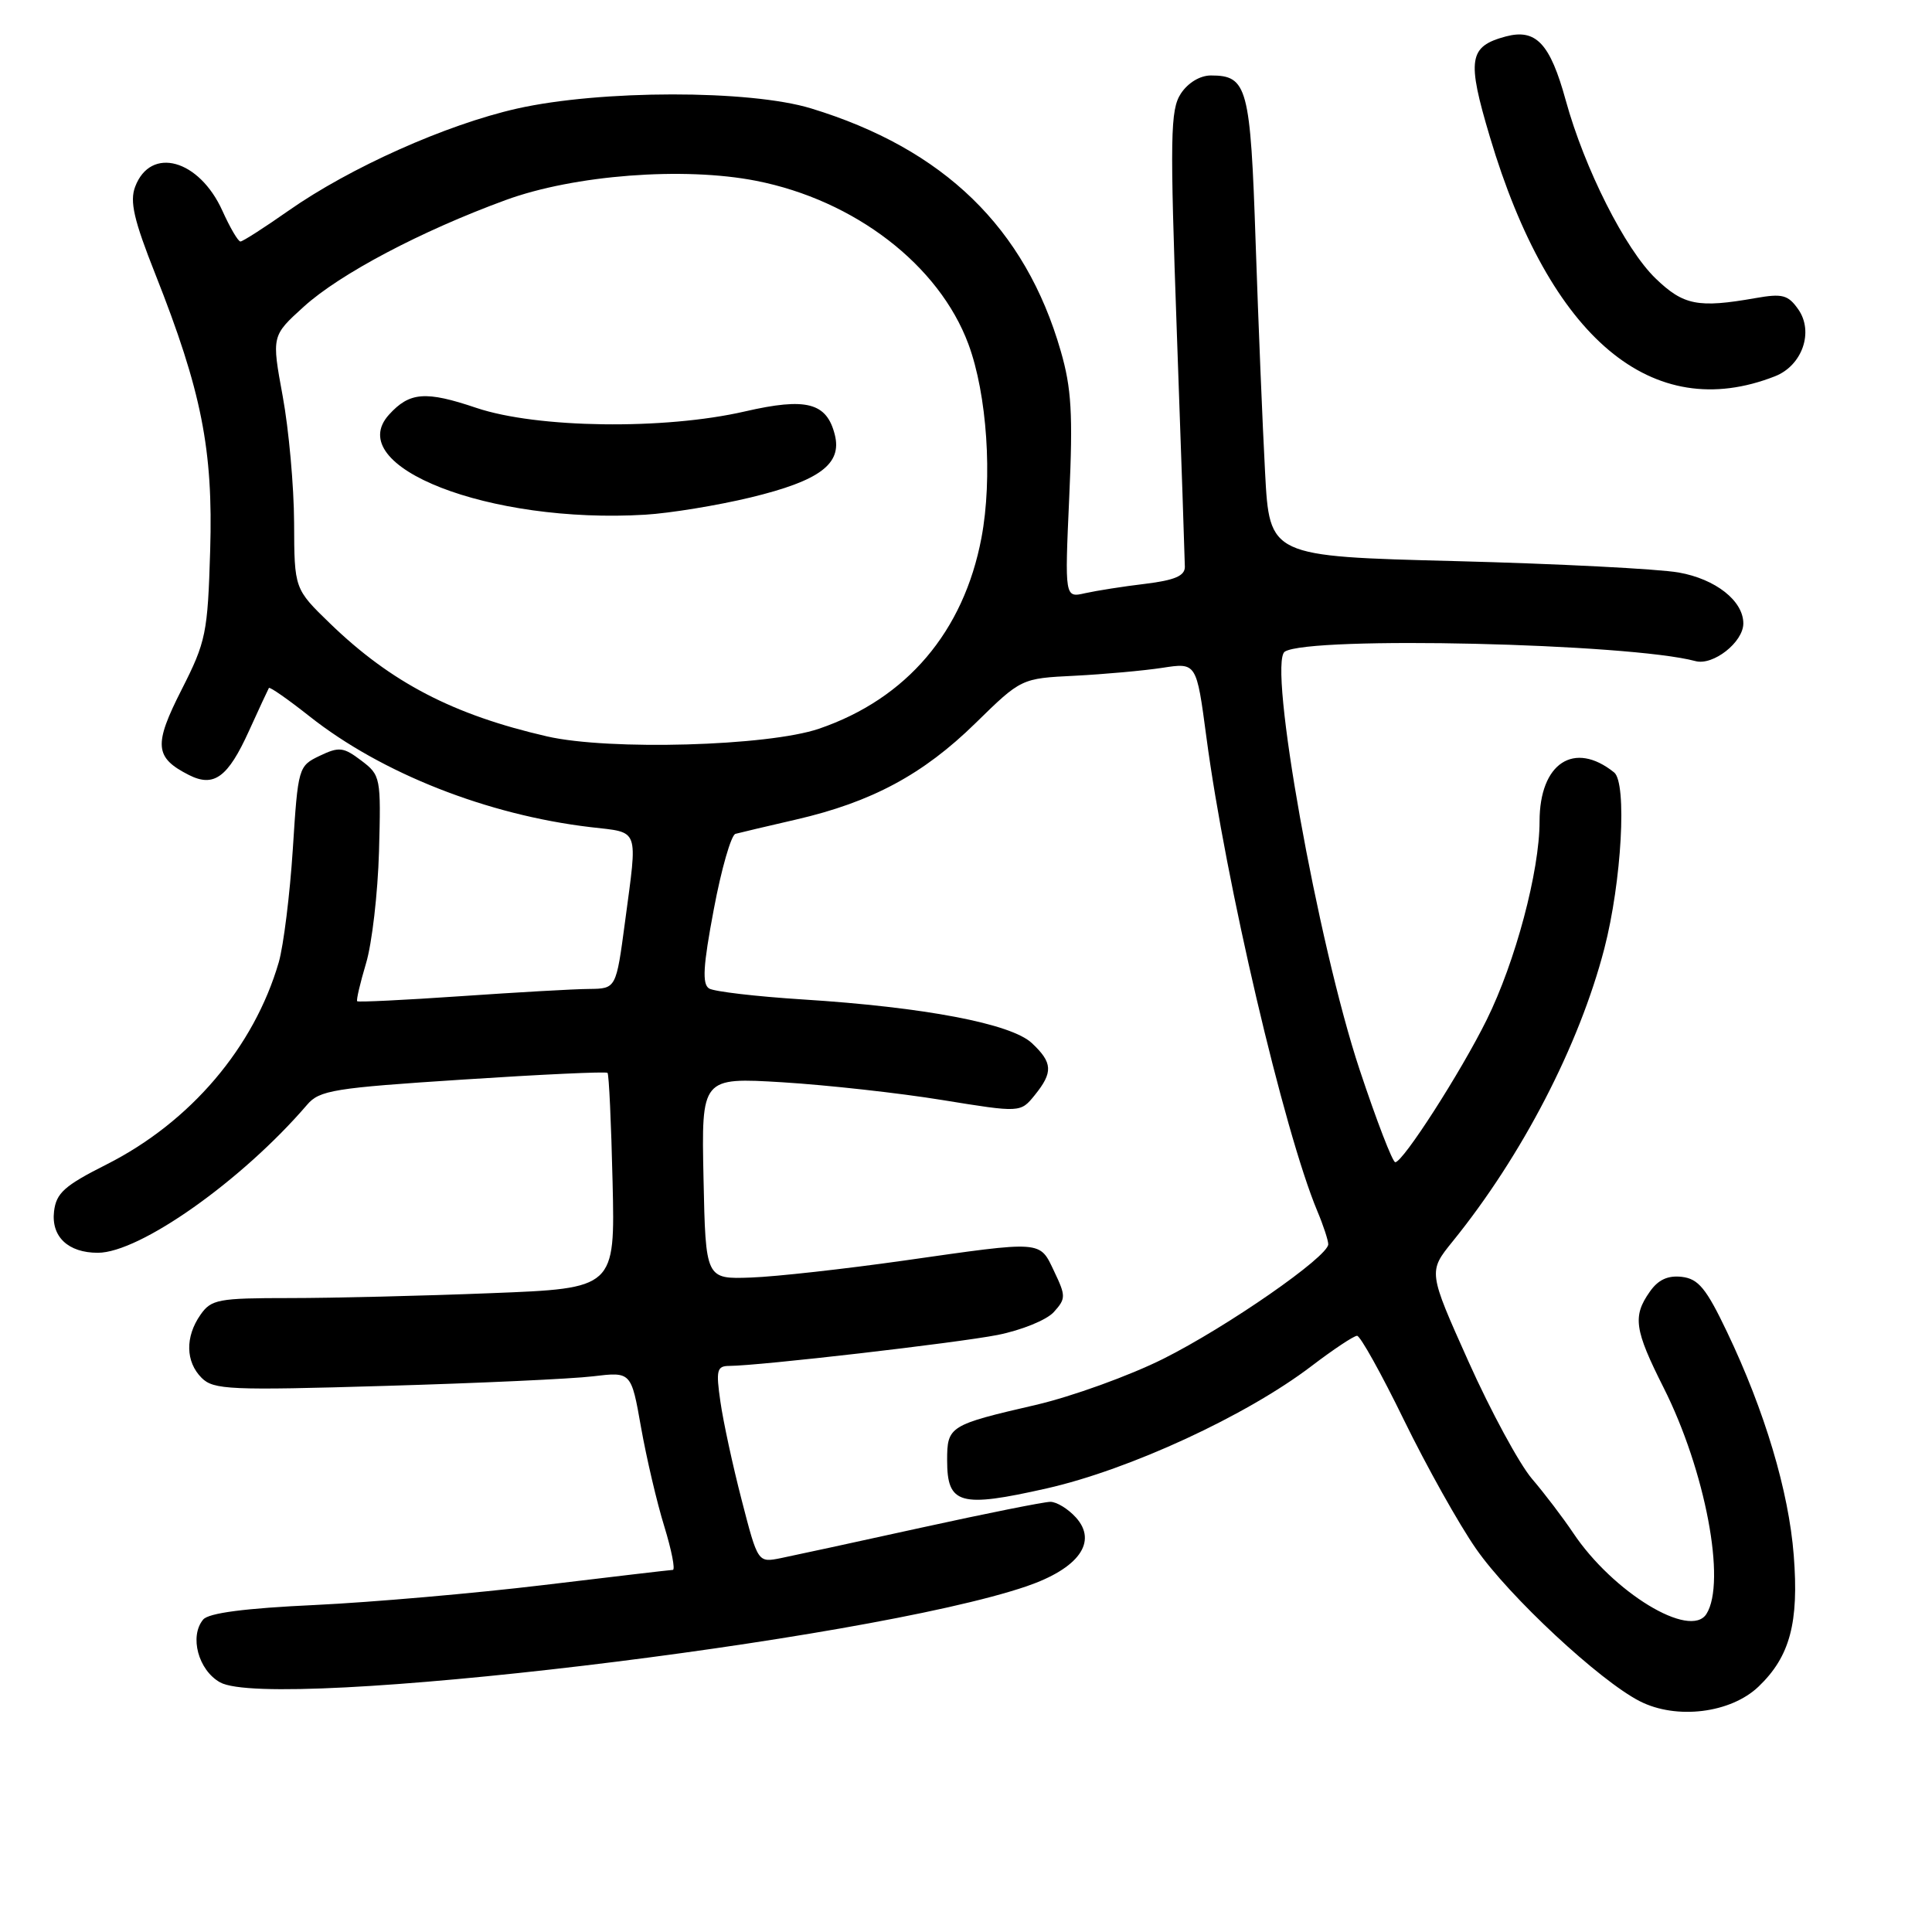 <?xml version="1.0" encoding="UTF-8" standalone="no"?>
<!DOCTYPE svg PUBLIC "-//W3C//DTD SVG 1.1//EN" "http://www.w3.org/Graphics/SVG/1.1/DTD/svg11.dtd" >
<svg xmlns="http://www.w3.org/2000/svg" xmlns:xlink="http://www.w3.org/1999/xlink" version="1.1" viewBox="0 0 256 256">
 <g >
 <path fill="currentColor"
d=" M 233.02 223.48 C 237.18 219.50 238.38 215.02 237.68 206.08 C 237.02 197.61 233.84 186.96 228.84 176.49 C 226.08 170.70 225.04 169.45 222.85 169.19 C 220.99 168.98 219.71 169.57 218.60 171.17 C 216.31 174.42 216.57 176.20 220.43 183.86 C 225.97 194.85 228.77 209.66 226.11 213.86 C 223.96 217.24 213.71 211.00 208.44 203.10 C 207.11 201.12 204.66 197.89 202.98 195.93 C 201.31 193.96 197.53 186.99 194.59 180.43 C 189.24 168.50 189.24 168.50 192.48 164.50 C 201.68 153.14 209.25 138.53 212.58 125.70 C 214.88 116.82 215.61 103.74 213.88 102.35 C 208.59 98.10 204.00 101.11 204.00 108.84 C 204.00 115.43 200.80 127.45 196.99 135.14 C 193.56 142.08 185.90 154.00 184.88 154.00 C 184.52 154.00 182.40 148.49 180.16 141.75 C 174.61 125.04 167.94 87.77 170.25 86.34 C 173.62 84.26 215.89 85.24 224.66 87.60 C 227.00 88.23 231.00 85.09 231.00 82.61 C 231.00 79.62 227.34 76.73 222.44 75.86 C 219.72 75.38 206.41 74.70 192.86 74.35 C 168.22 73.72 168.22 73.72 167.63 62.61 C 167.30 56.50 166.74 42.81 166.38 32.19 C 165.69 11.52 165.29 10.00 160.45 10.00 C 159.01 10.00 157.41 10.97 156.47 12.40 C 155.07 14.55 155.01 17.98 155.94 44.15 C 156.52 60.29 156.99 74.22 157.00 75.11 C 157.00 76.31 155.65 76.88 151.75 77.36 C 148.86 77.70 145.28 78.27 143.79 78.60 C 141.08 79.22 141.08 79.22 141.68 65.86 C 142.18 54.86 141.98 51.43 140.55 46.50 C 135.85 30.19 125.07 19.73 107.46 14.36 C 99.32 11.88 79.57 11.90 68.50 14.39 C 59.12 16.51 46.38 22.20 38.21 27.93 C 35.02 30.17 32.16 32.00 31.86 32.00 C 31.55 32.00 30.48 30.17 29.47 27.93 C 26.39 21.11 19.96 19.33 17.91 24.74 C 17.17 26.69 17.73 29.14 20.59 36.35 C 26.71 51.81 28.25 59.57 27.85 72.92 C 27.52 83.92 27.30 85.01 24.06 91.39 C 20.34 98.71 20.48 100.38 25.03 102.69 C 28.35 104.37 30.20 103.01 33.00 96.83 C 34.33 93.90 35.52 91.35 35.63 91.16 C 35.75 90.98 38.17 92.67 41.03 94.93 C 50.57 102.47 64.58 107.99 78.25 109.60 C 84.81 110.37 84.50 109.51 82.82 122.14 C 81.64 131.00 81.64 131.00 78.07 131.04 C 76.11 131.05 68.45 131.49 61.05 132.00 C 53.65 132.51 47.48 132.81 47.33 132.67 C 47.19 132.52 47.72 130.27 48.50 127.65 C 49.29 125.04 50.06 118.37 50.22 112.83 C 50.49 102.98 50.44 102.72 47.86 100.77 C 45.51 98.99 44.93 98.92 42.36 100.15 C 39.54 101.50 39.49 101.68 38.80 112.51 C 38.41 118.55 37.57 125.30 36.94 127.50 C 33.66 138.77 25.24 148.67 14.15 154.28 C 8.53 157.11 7.45 158.08 7.16 160.52 C 6.77 163.87 9.03 166.00 12.96 166.00 C 18.53 166.00 32.09 156.41 40.69 146.39 C 42.33 144.46 44.23 144.16 61.33 143.05 C 71.68 142.37 80.31 141.97 80.50 142.16 C 80.69 142.35 80.99 148.85 81.17 156.61 C 81.50 170.71 81.50 170.71 65.09 171.35 C 56.06 171.71 44.05 172.00 38.40 172.00 C 28.90 172.00 27.99 172.17 26.56 174.22 C 24.52 177.14 24.58 180.44 26.72 182.58 C 28.30 184.15 30.45 184.25 50.97 183.64 C 63.36 183.28 75.78 182.71 78.57 182.37 C 83.64 181.76 83.64 181.76 84.94 189.13 C 85.66 193.18 87.04 199.09 88.02 202.25 C 88.99 205.41 89.50 208.01 89.15 208.02 C 88.79 208.03 81.08 208.94 72.00 210.03 C 62.92 211.12 49.31 212.31 41.74 212.67 C 32.45 213.10 27.64 213.73 26.92 214.60 C 25.07 216.82 26.28 221.31 29.16 222.92 C 36.10 226.80 114.77 217.43 136.00 210.20 C 142.94 207.83 145.48 204.30 142.56 201.07 C 141.53 199.93 140.01 199.00 139.18 199.00 C 138.35 199.00 130.66 200.54 122.09 202.42 C 113.51 204.31 105.13 206.12 103.46 206.46 C 100.42 207.07 100.42 207.07 98.28 198.78 C 97.10 194.23 95.83 188.36 95.46 185.75 C 94.85 181.54 94.99 181.00 96.64 180.99 C 100.65 180.97 126.76 177.95 132.18 176.89 C 135.35 176.26 138.68 174.91 139.63 173.86 C 141.24 172.08 141.24 171.73 139.69 168.48 C 137.72 164.34 138.33 164.39 119.80 167.03 C 111.97 168.14 102.85 169.16 99.53 169.28 C 93.50 169.50 93.50 169.50 93.22 156.13 C 92.94 142.76 92.94 142.76 103.72 143.41 C 109.65 143.78 119.16 144.83 124.86 145.76 C 135.22 147.44 135.22 147.44 137.11 145.11 C 139.56 142.08 139.49 140.81 136.73 138.22 C 133.99 135.64 122.50 133.45 106.34 132.43 C 100.20 132.04 94.63 131.39 93.96 130.98 C 93.02 130.40 93.16 128.01 94.58 120.50 C 95.58 115.16 96.88 110.65 97.45 110.49 C 98.03 110.33 101.65 109.48 105.50 108.59 C 115.50 106.28 122.32 102.62 129.26 95.82 C 135.32 89.89 135.32 89.89 142.41 89.54 C 146.31 89.34 151.53 88.87 154.02 88.49 C 158.54 87.79 158.54 87.79 159.85 97.65 C 162.39 116.85 170.12 149.87 174.55 160.47 C 175.35 162.37 176.00 164.36 176.00 164.87 C 176.00 166.51 162.61 175.81 154.14 180.05 C 149.66 182.29 142.05 185.04 137.24 186.16 C 125.78 188.81 125.50 188.98 125.50 193.50 C 125.50 199.35 127.19 199.82 138.70 197.22 C 149.69 194.73 165.14 187.59 173.77 181.02 C 176.67 178.81 179.39 177.00 179.82 177.00 C 180.24 177.00 183.04 182.02 186.03 188.16 C 189.03 194.30 193.32 201.98 195.59 205.23 C 199.98 211.55 211.98 222.72 217.28 225.42 C 222.14 227.90 229.33 227.01 233.02 223.48 Z  M 235.19 49.86 C 238.81 48.44 240.37 43.97 238.28 40.99 C 236.93 39.07 236.18 38.87 232.61 39.50 C 225.00 40.84 223.07 40.46 219.37 36.89 C 215.34 33.00 209.96 22.34 207.47 13.30 C 205.40 5.76 203.53 3.77 199.53 4.83 C 194.61 6.15 194.34 7.84 197.42 18.15 C 205.37 44.85 218.94 56.24 235.19 49.86 Z  M 72.50 97.58 C 60.05 94.72 51.83 90.44 43.75 82.63 C 39.00 78.03 39.00 78.03 38.97 69.27 C 38.95 64.45 38.27 56.90 37.46 52.50 C 35.99 44.50 35.99 44.50 40.25 40.64 C 45.03 36.30 55.80 30.61 67.00 26.51 C 76.09 23.18 90.58 22.07 100.20 23.96 C 113.26 26.53 124.43 35.12 128.32 45.60 C 130.79 52.25 131.54 63.34 130.05 71.25 C 127.70 83.70 120.14 92.59 108.52 96.56 C 101.75 98.87 80.72 99.46 72.50 97.58 Z  M 99.48 65.91 C 108.61 63.70 111.59 61.48 110.62 57.62 C 109.55 53.34 106.85 52.64 98.69 54.52 C 88.01 56.98 71.17 56.75 63.13 54.05 C 56.39 51.77 54.27 51.94 51.54 54.95 C 45.32 61.83 64.84 69.44 85.50 68.20 C 88.80 68.00 95.09 66.97 99.48 65.91 Z "/>
</g>
</svg>
